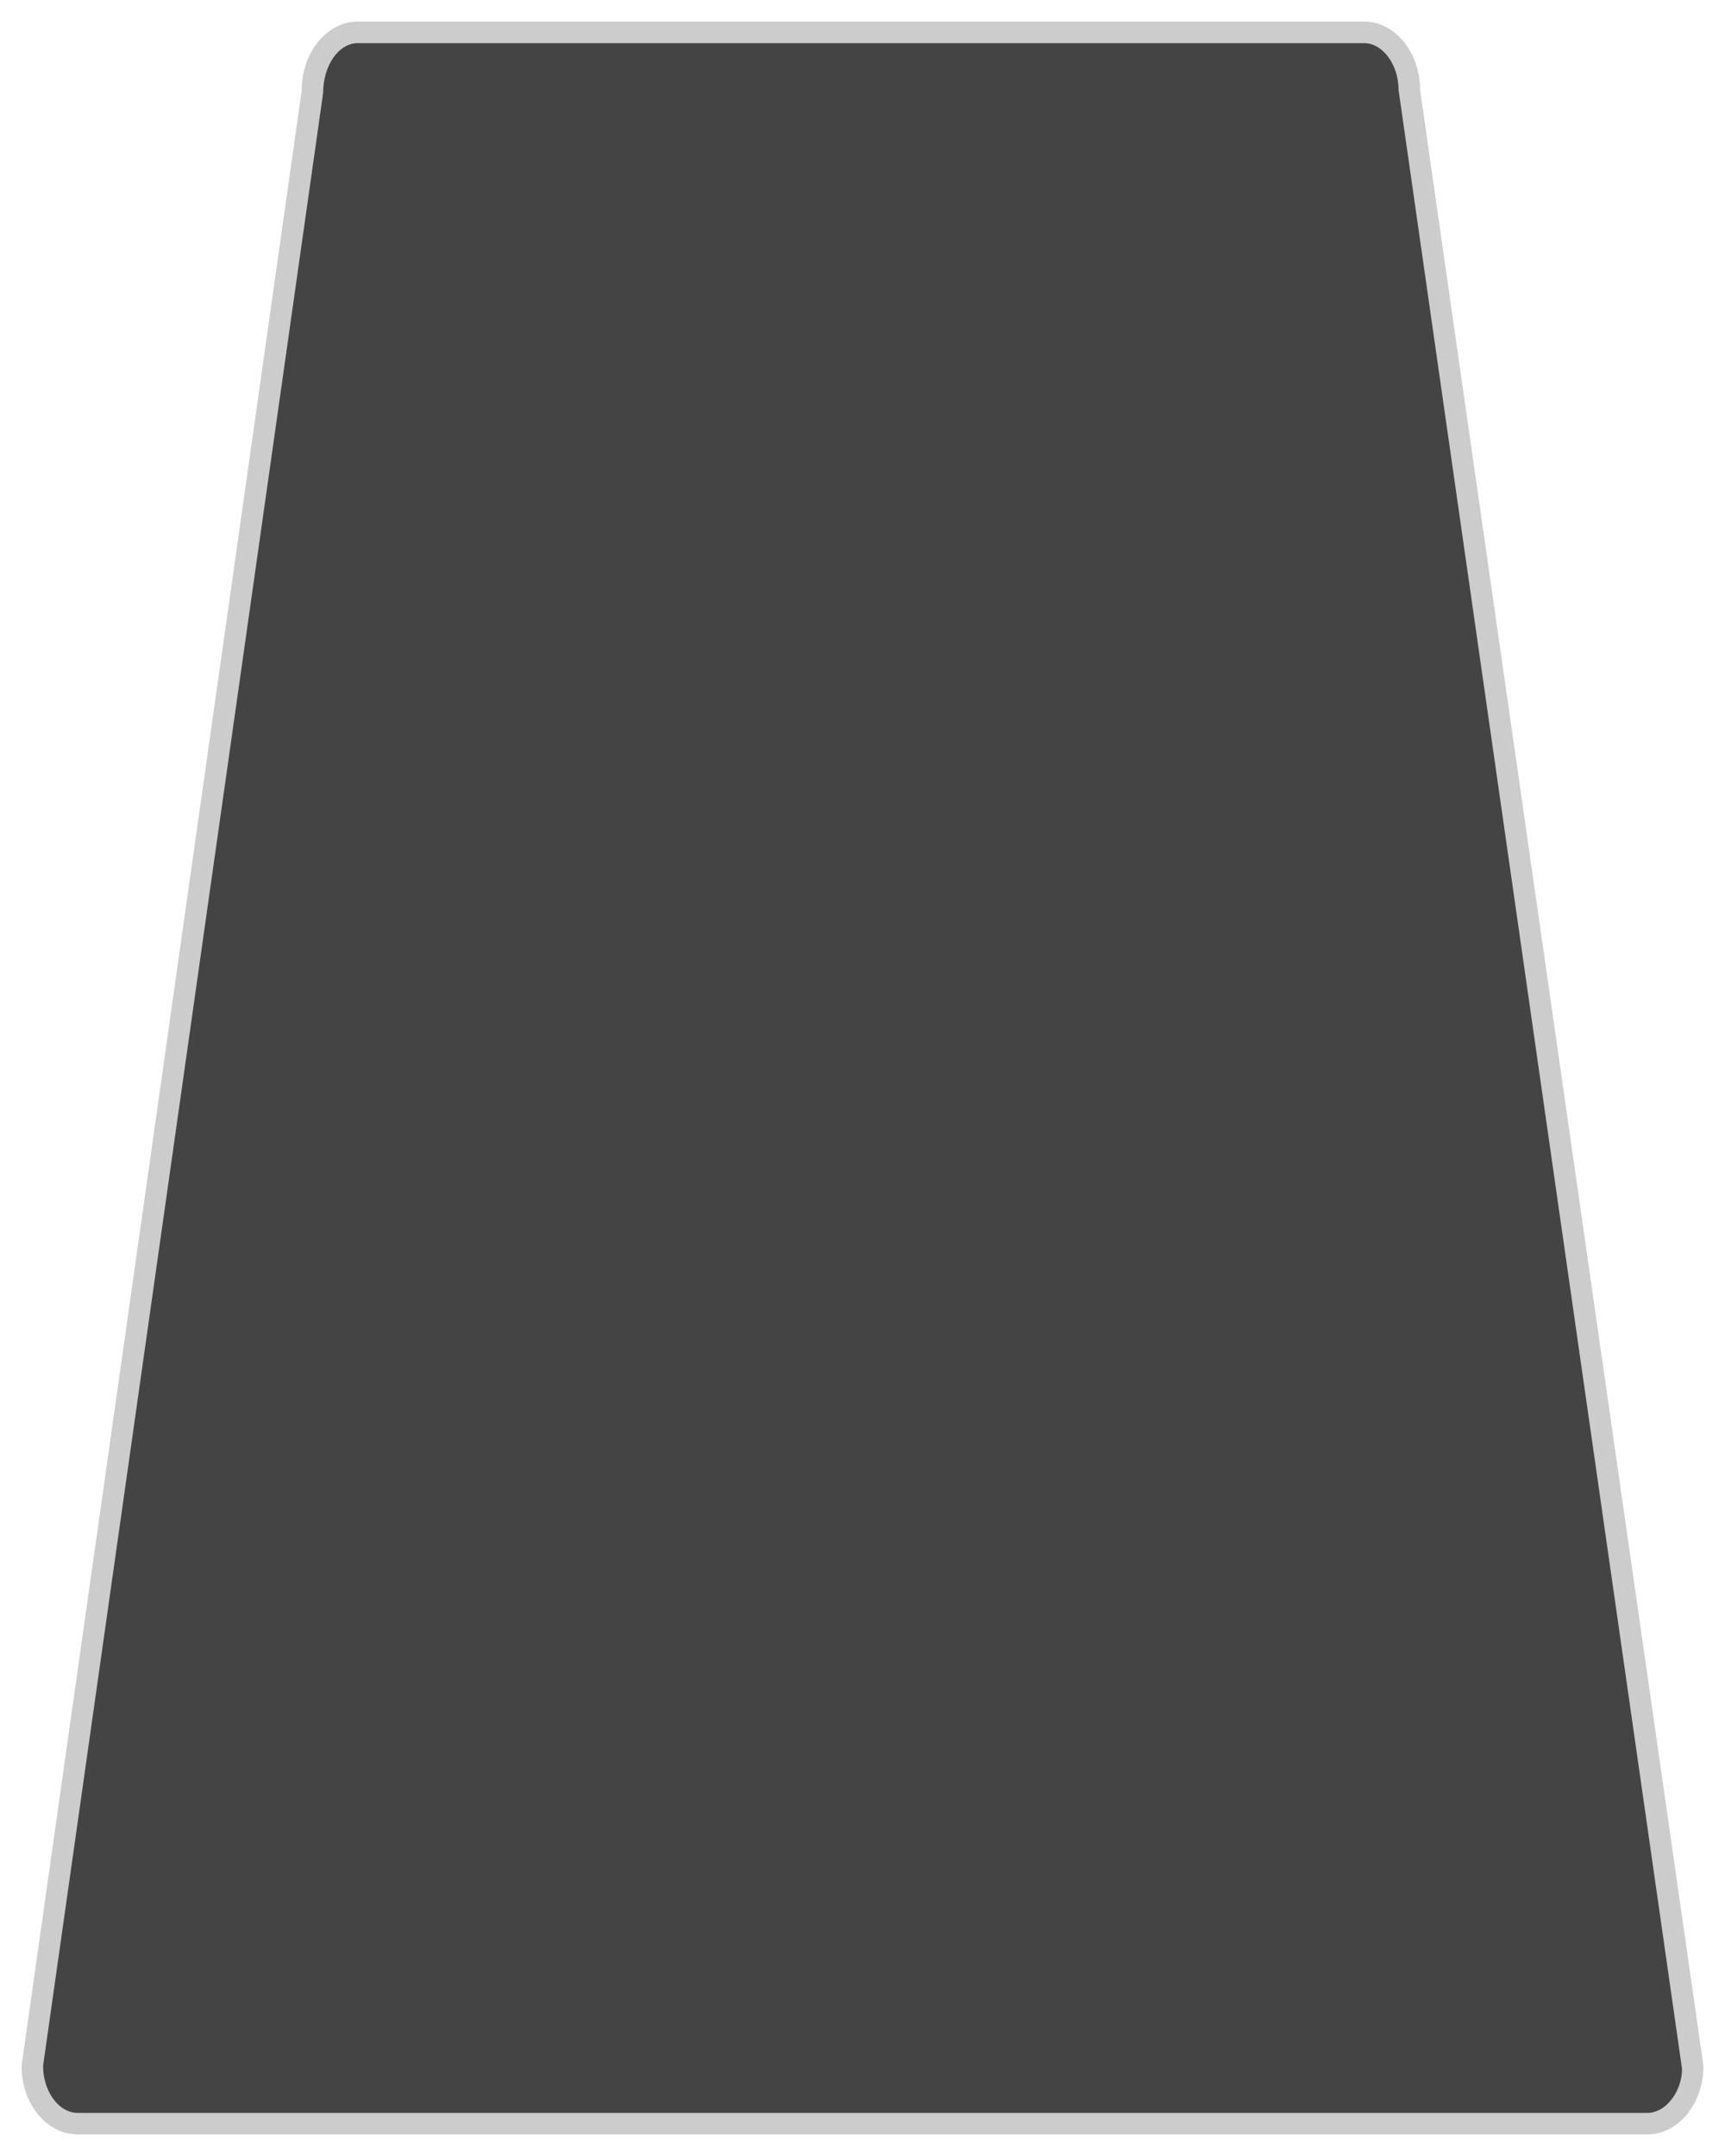 <?xml version="1.0" encoding="UTF-8"?>
<!DOCTYPE svg PUBLIC "-//W3C//DTD SVG 1.1 Tiny//EN" "http://www.w3.org/Graphics/SVG/1.1/DTD/svg11-tiny.dtd">
<svg baseProfile="tiny" height="50px" version="1.1" viewBox="0 0 40 50" width="40px" x="0px" xmlns="http://www.w3.org/2000/svg" xmlns:xlink="http://www.w3.org/1999/xlink" y="0px">
<g>
<rect fill="none" height="50" width="40"/>
<g>
<path d="M38.197,49.5H1.801c-0.718,0-1.301-0.712-1.301-1.59L6.997,2.091C6.997,1.213,7.58,0.5,8.298,0.5h23.33    c0.72,0,1.302,0.713,1.302,1.591L39.5,47.91C39.5,48.788,38.915,49.5,38.197,49.5L38.197,49.5z" fill="#CCCCCC"/>
<path d="M38.197,49.001H1.801c-0.436,0-0.802-0.499-0.802-1.091l6.493-45.75C7.496,1.499,7.863,1,8.298,1h23.331    c0.435,0,0.802,0.499,0.802,1.091l6.573,45.89C39,48.502,38.633,49.001,38.197,49.001L38.197,49.001z" fill="#444444"/>
<polygon fill="#444444" points="37.619,47.411 2.376,47.411 8.734,2.59 31.194,2.59 37.619,47.411   "/>
</g>
</g>
</svg>
